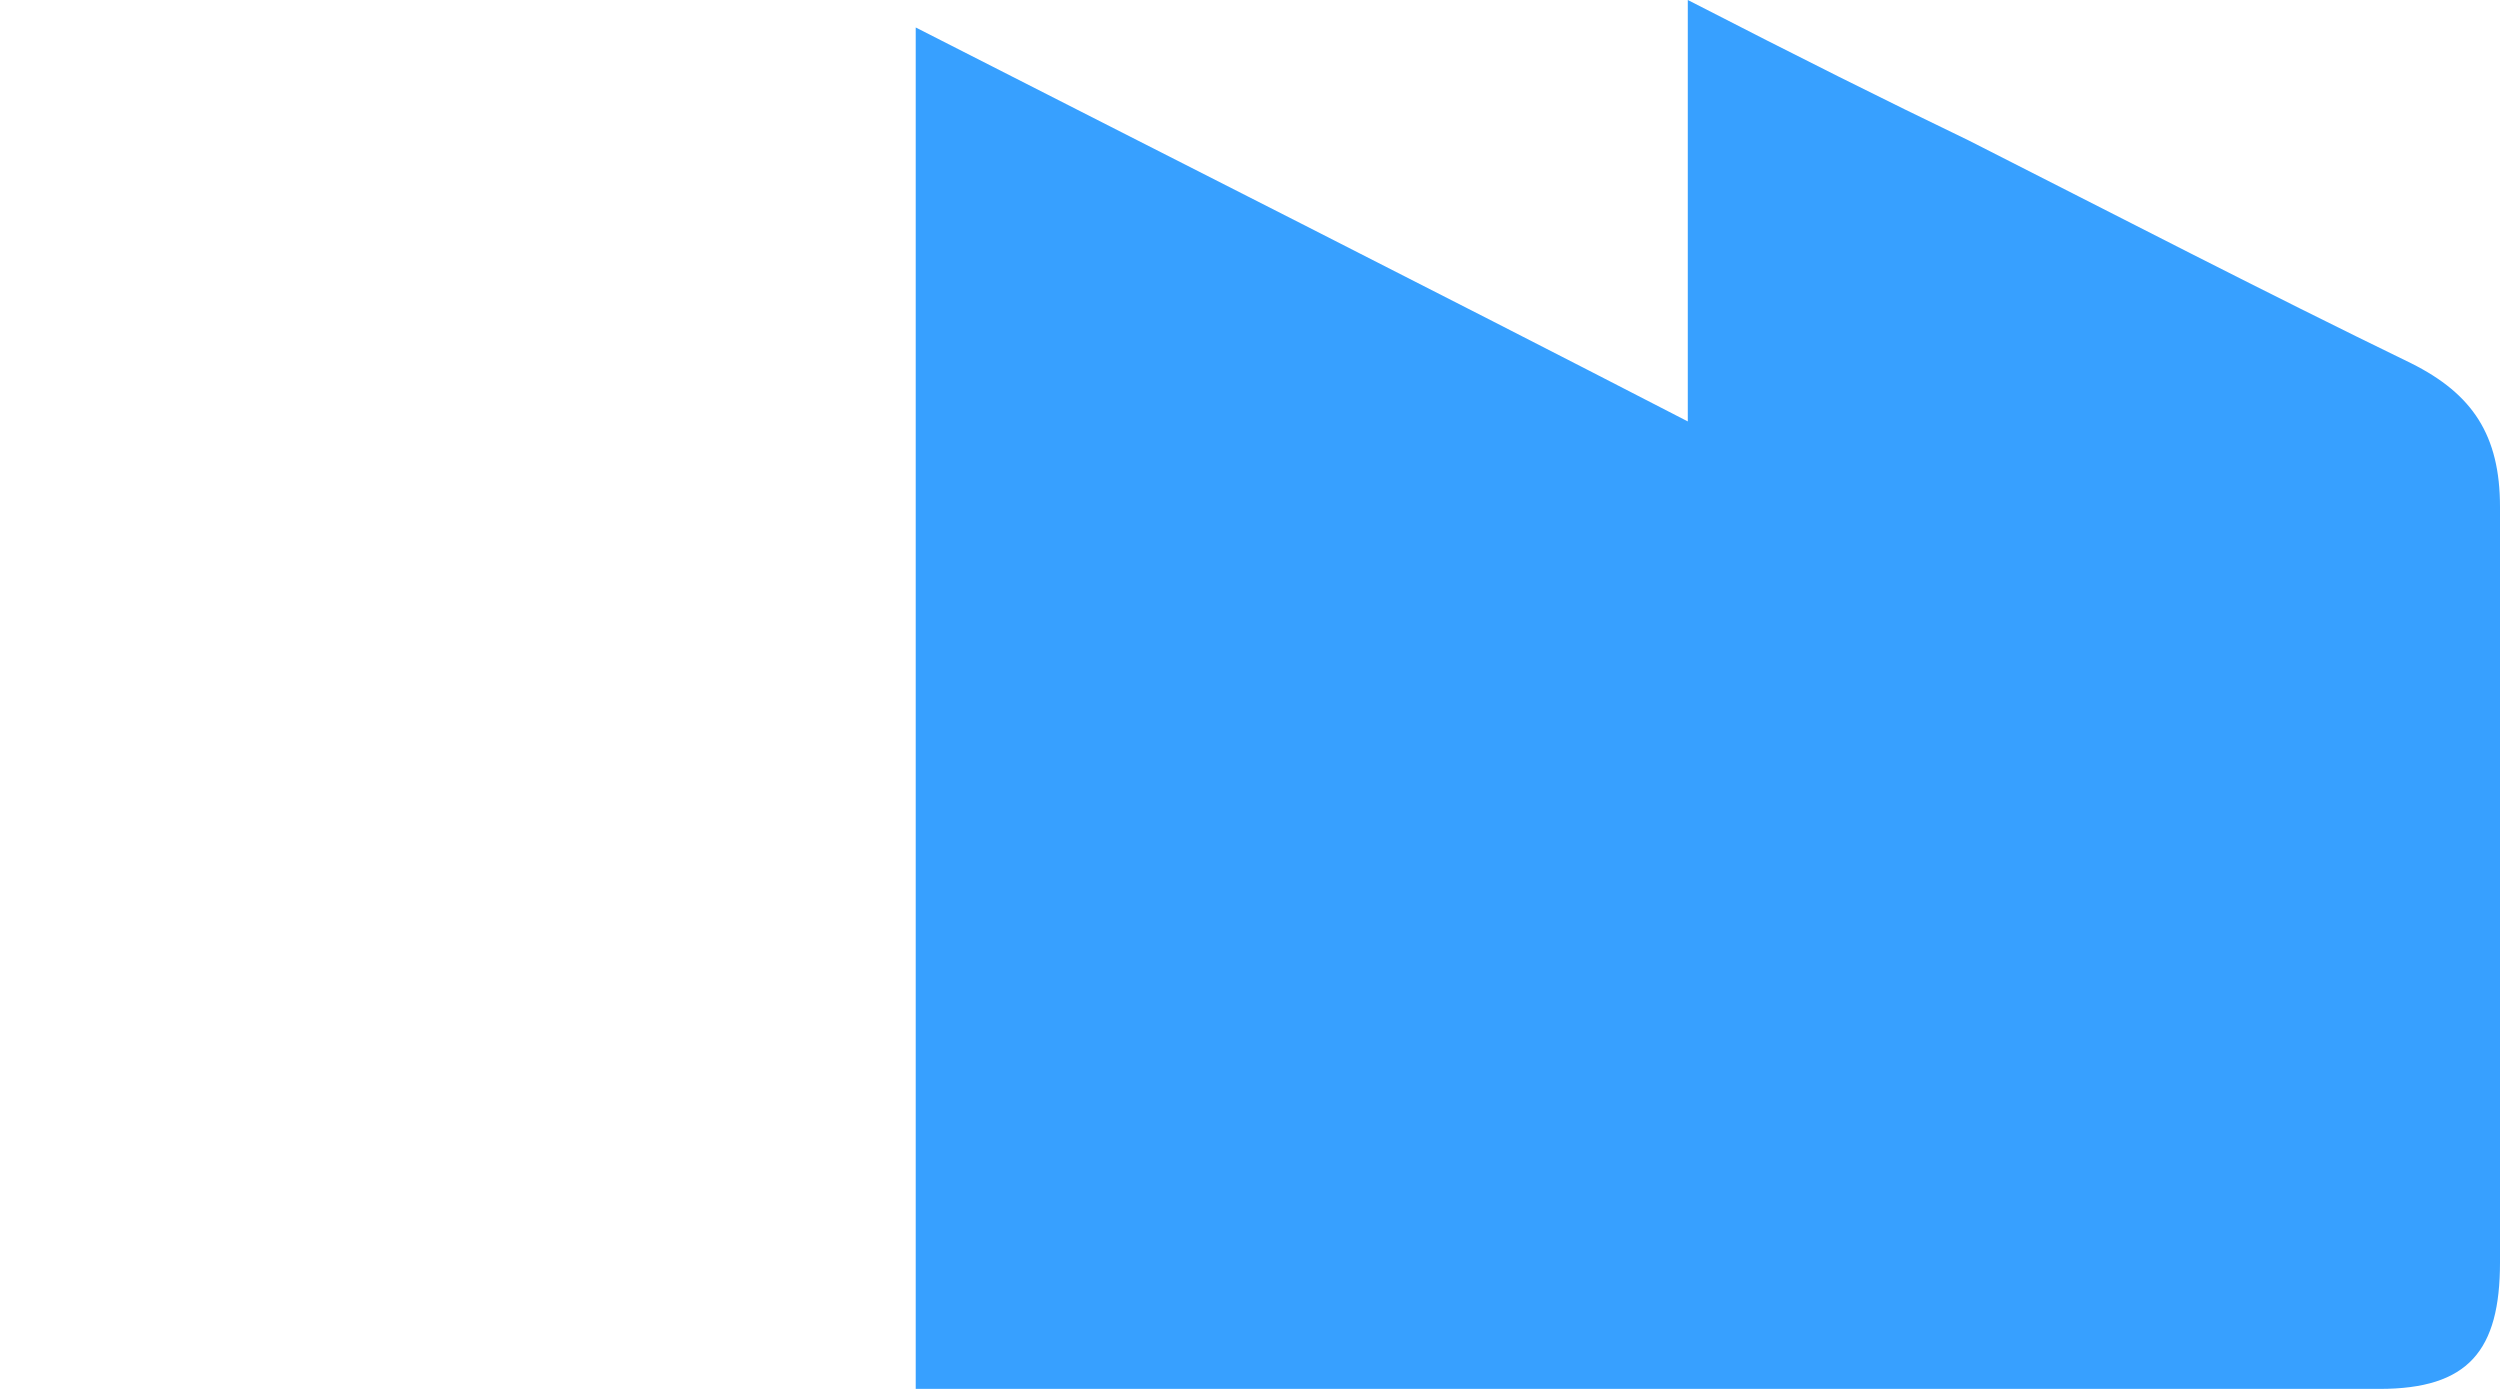 <?xml version="1.0" encoding="utf-8"?>
<!-- Generator: Adobe Illustrator 23.0.1, SVG Export Plug-In . SVG Version: 6.00 Build 0)  -->
<svg version="1.1" id="圖層_1" xmlns="http://www.w3.org/2000/svg" xmlns:xlink="http://www.w3.org/1999/xlink" x="0px" y="0px"
	 viewBox="0 0 236.7 131.5" style="enable-background:new 0 0 236.7 131.5;" xml:space="preserve">
<style type="text/css">
	.st0{fill:#37A0FF;}
</style>
<title>logo-blue-house</title>
<g>
	<g id="圖層_1-2_1_">
		<path class="st0" d="M236.7,48c0-6.8-2.6-10.7-8.4-13.6c-14-6.8-27.9-14-41.9-21.1c-8.1-3.9-15.9-7.8-26.6-13.3v39.9
			c-25-12.9-48.4-24.7-73.1-37.3v128.9h138.6c8.4,0,11.4-3.6,11.4-12V48z"/>
	</g>
</g>
</svg>
